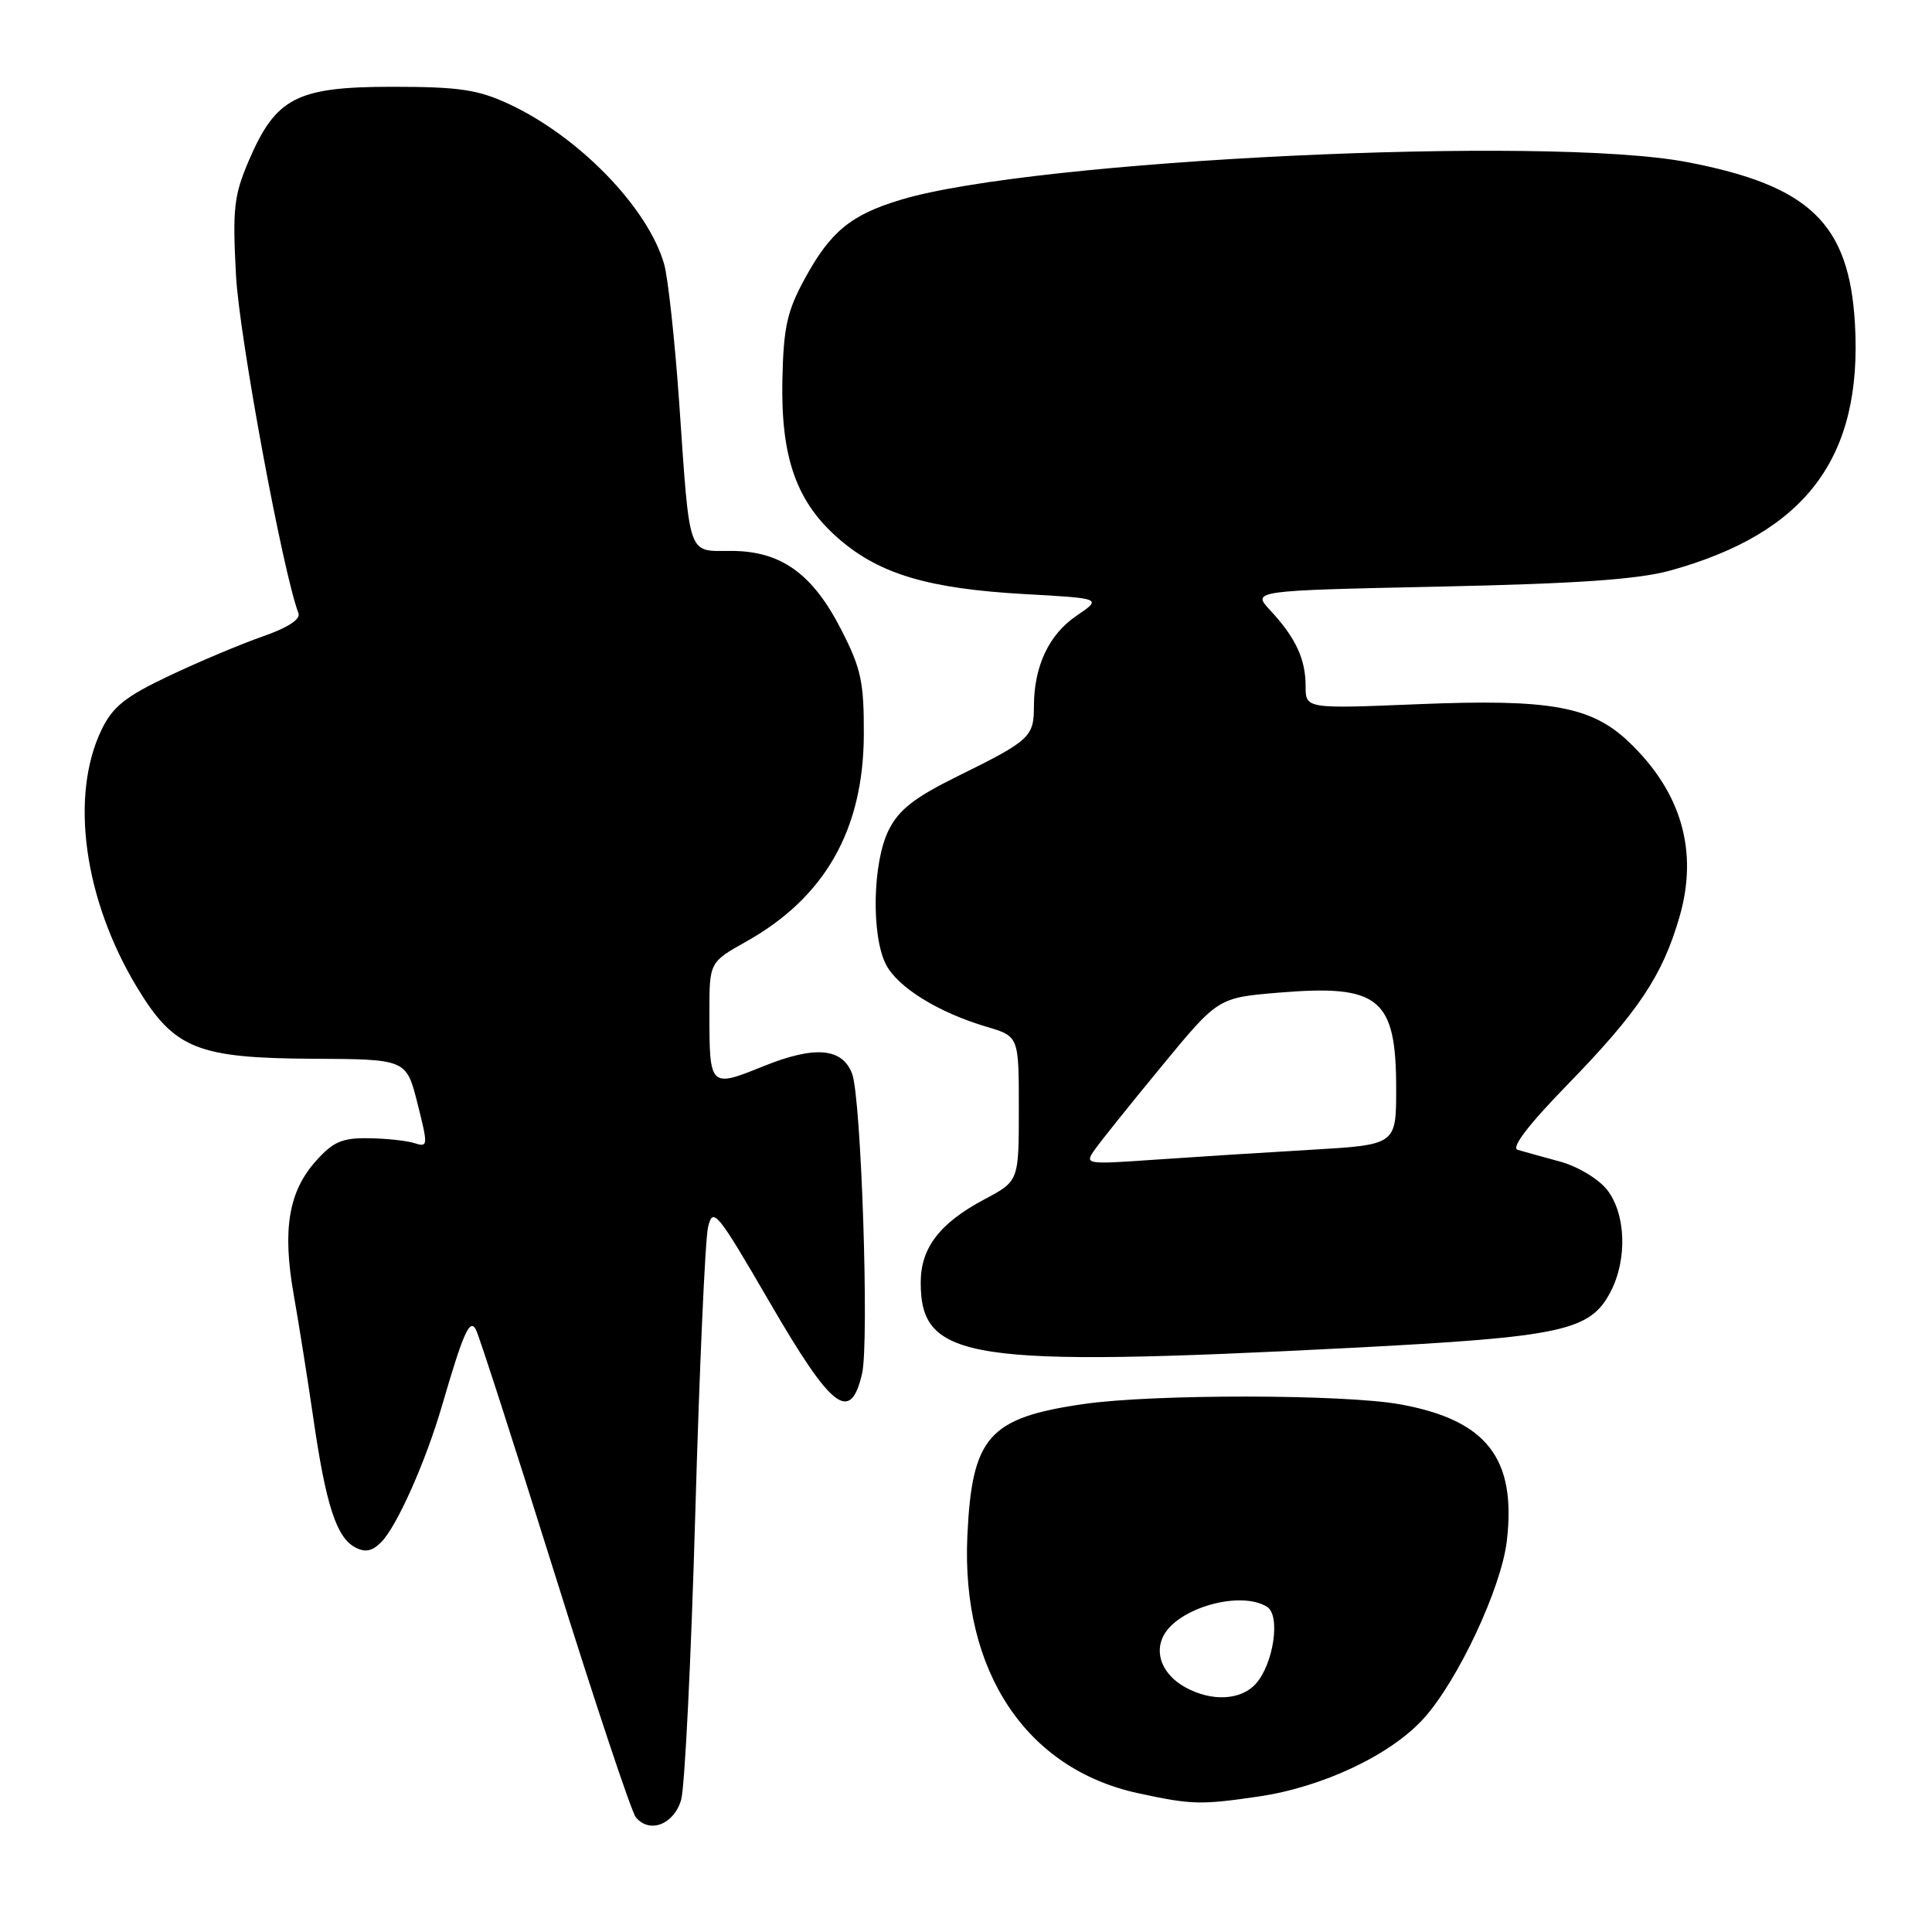 <?xml version="1.0" encoding="UTF-8" standalone="no"?>
<!DOCTYPE svg PUBLIC "-//W3C//DTD SVG 1.1//EN" "http://www.w3.org/Graphics/SVG/1.1/DTD/svg11.dtd" >
<svg xmlns="http://www.w3.org/2000/svg" xmlns:xlink="http://www.w3.org/1999/xlink" version="1.1" viewBox="0 0 256 256">
 <g >
 <path fill="currentColor"
d=" M 90.25 238.50 C 90.74 236.85 91.58 219.75 92.13 200.50 C 92.68 181.25 93.44 164.20 93.82 162.60 C 94.47 159.89 94.98 160.51 102.01 172.60 C 110.24 186.78 112.69 188.66 114.23 182.00 C 115.19 177.83 114.12 145.46 112.91 142.28 C 111.61 138.84 107.97 138.53 101.16 141.28 C 94.04 144.16 94.00 144.11 94.00 134.17 C 94.00 127.50 94.00 127.50 98.90 124.75 C 109.30 118.91 114.39 109.97 114.46 97.43 C 114.49 90.37 114.12 88.62 111.48 83.46 C 107.67 76.00 103.48 73.00 96.87 73.00 C 91.05 73.00 91.43 74.10 90.00 53.40 C 89.42 45.10 88.52 36.82 88.00 34.99 C 85.85 27.50 76.65 18.03 67.34 13.74 C 63.30 11.87 60.76 11.50 52.00 11.50 C 39.34 11.50 36.57 12.92 33.00 21.21 C 30.99 25.90 30.80 27.59 31.27 36.49 C 31.71 44.66 37.48 75.87 39.55 81.26 C 39.85 82.06 38.11 83.19 34.76 84.35 C 31.87 85.36 26.29 87.71 22.37 89.57 C 16.56 92.33 14.92 93.65 13.44 96.73 C 9.22 105.52 11.13 119.25 18.21 130.92 C 23.09 138.97 26.16 140.21 41.45 140.29 C 53.84 140.35 53.84 140.35 55.32 146.21 C 56.74 151.84 56.72 152.05 54.91 151.47 C 53.88 151.14 51.14 150.85 48.82 150.82 C 45.34 150.77 44.13 151.29 41.86 153.84 C 38.24 157.88 37.40 162.93 38.91 171.50 C 39.59 175.35 40.77 182.78 41.53 188.00 C 43.17 199.35 44.58 203.71 47.04 205.02 C 48.38 205.74 49.30 205.56 50.51 204.35 C 52.58 202.27 56.41 193.69 58.58 186.22 C 61.40 176.56 62.24 174.67 63.05 176.16 C 63.46 176.90 68.15 191.45 73.49 208.50 C 78.82 225.55 83.66 240.08 84.25 240.80 C 86.07 243.00 89.29 241.76 90.25 238.50 Z  M 166.69 238.06 C 175.20 236.83 184.27 232.56 188.65 227.70 C 193.18 222.69 198.93 210.42 199.66 204.20 C 200.95 193.25 197.01 188.18 185.57 186.09 C 178.17 184.73 152.83 184.70 143.60 186.04 C 131.00 187.86 128.79 190.36 128.18 203.51 C 127.36 221.47 135.96 234.41 150.85 237.62 C 157.91 239.14 159.06 239.17 166.69 238.06 Z  M 179.00 178.60 C 207.08 177.15 210.73 176.36 213.43 171.13 C 215.65 166.84 215.43 160.82 212.95 157.66 C 211.80 156.20 209.05 154.55 206.70 153.91 C 204.39 153.28 201.87 152.59 201.10 152.36 C 200.19 152.09 202.51 149.05 207.70 143.72 C 217.09 134.07 220.27 129.31 222.53 121.53 C 225.07 112.81 222.81 104.96 215.84 98.32 C 210.86 93.57 205.40 92.59 187.87 93.31 C 173.00 93.92 173.00 93.92 173.00 90.89 C 173.00 87.33 171.67 84.48 168.32 80.88 C 165.88 78.26 165.88 78.26 190.69 77.73 C 208.97 77.34 217.02 76.78 221.28 75.61 C 239.33 70.62 246.81 60.62 245.79 42.89 C 245.02 29.61 239.81 24.59 223.55 21.48 C 204.92 17.91 136.99 21.16 119.39 26.46 C 112.74 28.46 110.04 30.68 106.63 36.94 C 104.29 41.24 103.82 43.37 103.67 50.28 C 103.45 60.74 105.56 66.61 111.28 71.51 C 116.65 76.11 123.13 78.01 135.77 78.72 C 146.04 79.29 146.04 79.29 142.63 81.60 C 138.97 84.09 137.00 88.30 137.00 93.61 C 137.00 97.64 136.45 98.14 127.00 102.80 C 121.16 105.68 119.11 107.27 117.75 110.00 C 115.62 114.27 115.43 123.99 117.40 127.81 C 118.97 130.84 124.35 134.17 130.75 136.06 C 135.00 137.32 135.00 137.32 135.00 146.91 C 135.00 156.50 135.00 156.50 130.44 158.92 C 124.51 162.07 122.00 165.35 122.00 169.94 C 122.00 180.25 128.28 181.20 179.00 178.60 Z  M 157.05 223.57 C 154.11 221.95 152.92 219.14 154.16 216.76 C 156.09 213.03 164.41 210.71 167.90 212.92 C 169.71 214.06 168.75 220.51 166.39 223.12 C 164.41 225.31 160.53 225.50 157.05 223.57 Z  M 145.08 152.31 C 145.86 151.20 149.85 146.22 153.95 141.25 C 161.40 132.20 161.40 132.20 169.45 131.53 C 182.78 130.42 185.00 132.24 185.00 144.28 C 185.00 151.69 185.00 151.69 173.75 152.35 C 167.56 152.71 158.26 153.30 153.08 153.66 C 143.79 154.31 143.68 154.29 145.08 152.31 Z "/>
</g>
</svg>